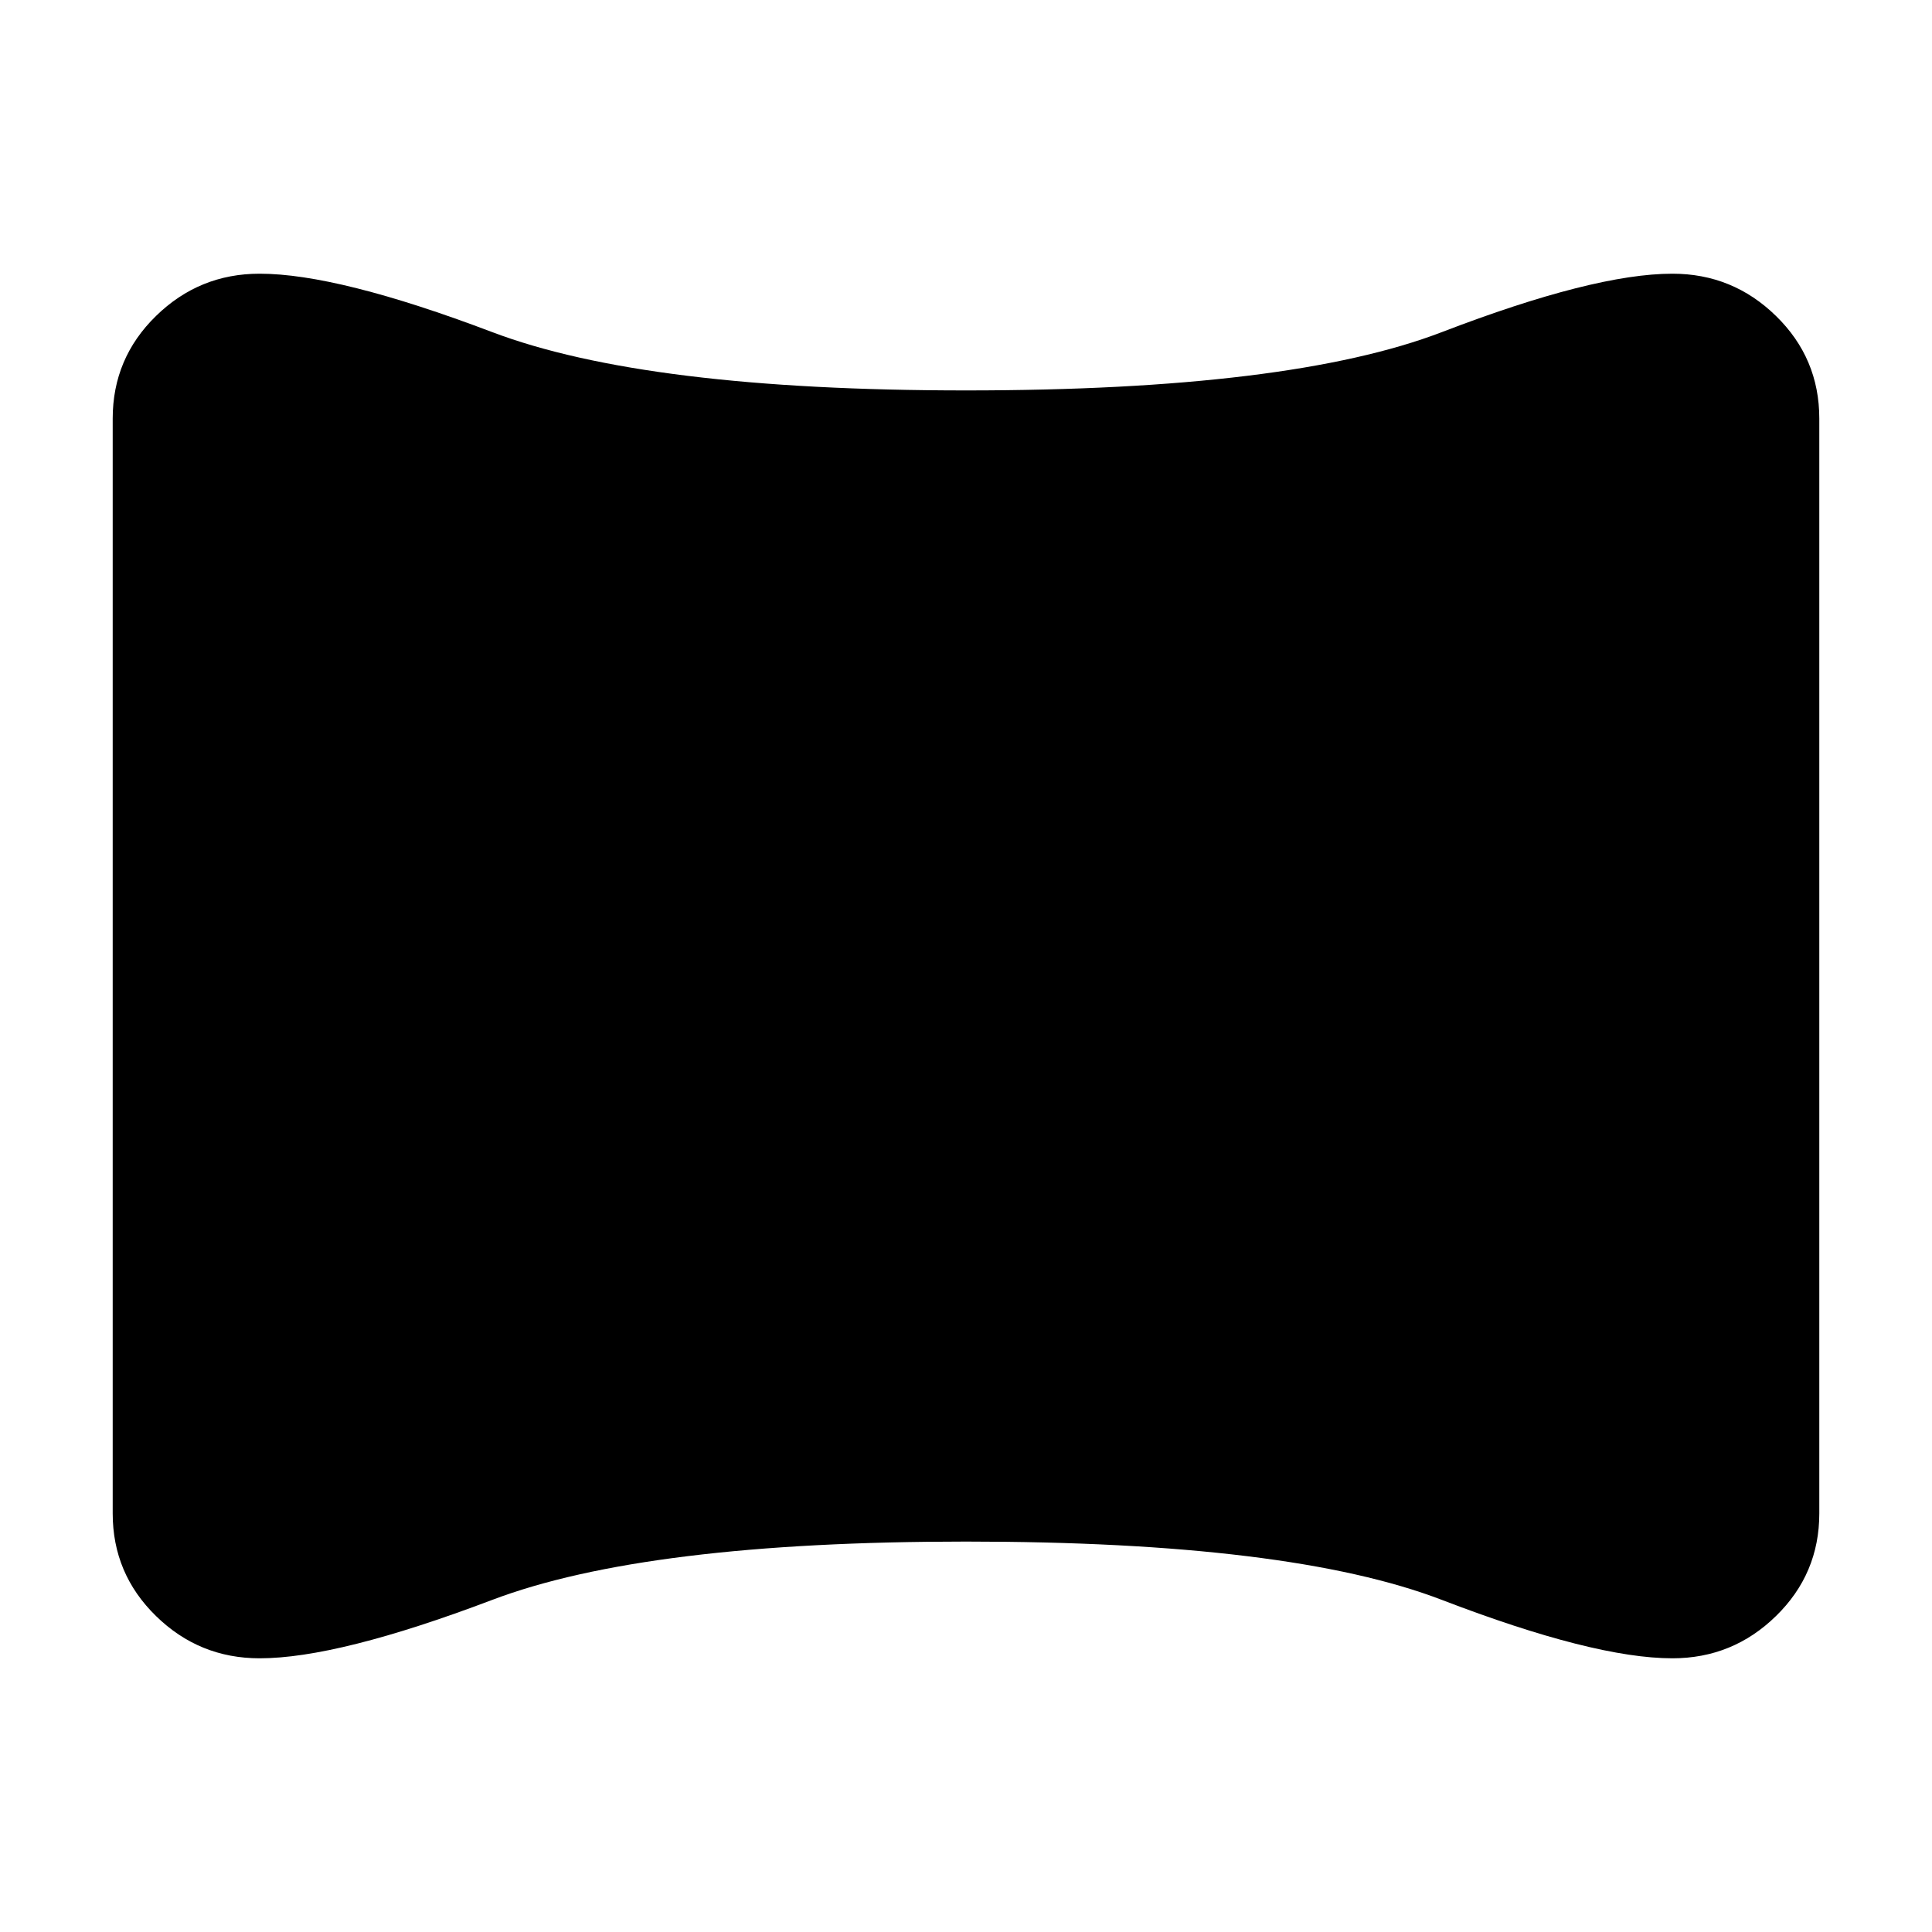 <svg xmlns="http://www.w3.org/2000/svg" height="24" width="24"><path d="M3.225 20.6Q2.475 20.6 1.938 20.075Q1.4 19.55 1.4 18.8V5.2Q1.4 4.45 1.938 3.925Q2.475 3.4 3.225 3.4Q4.2 3.4 6.113 4.125Q8.025 4.85 12 4.85Q16.025 4.85 17.913 4.125Q19.8 3.4 20.775 3.4Q21.525 3.4 22.062 3.925Q22.6 4.45 22.6 5.2V18.8Q22.6 19.55 22.062 20.075Q21.525 20.6 20.775 20.6Q19.8 20.6 17.913 19.875Q16.025 19.15 12 19.15Q8.025 19.15 6.113 19.875Q4.2 20.6 3.225 20.6Z"/></svg>